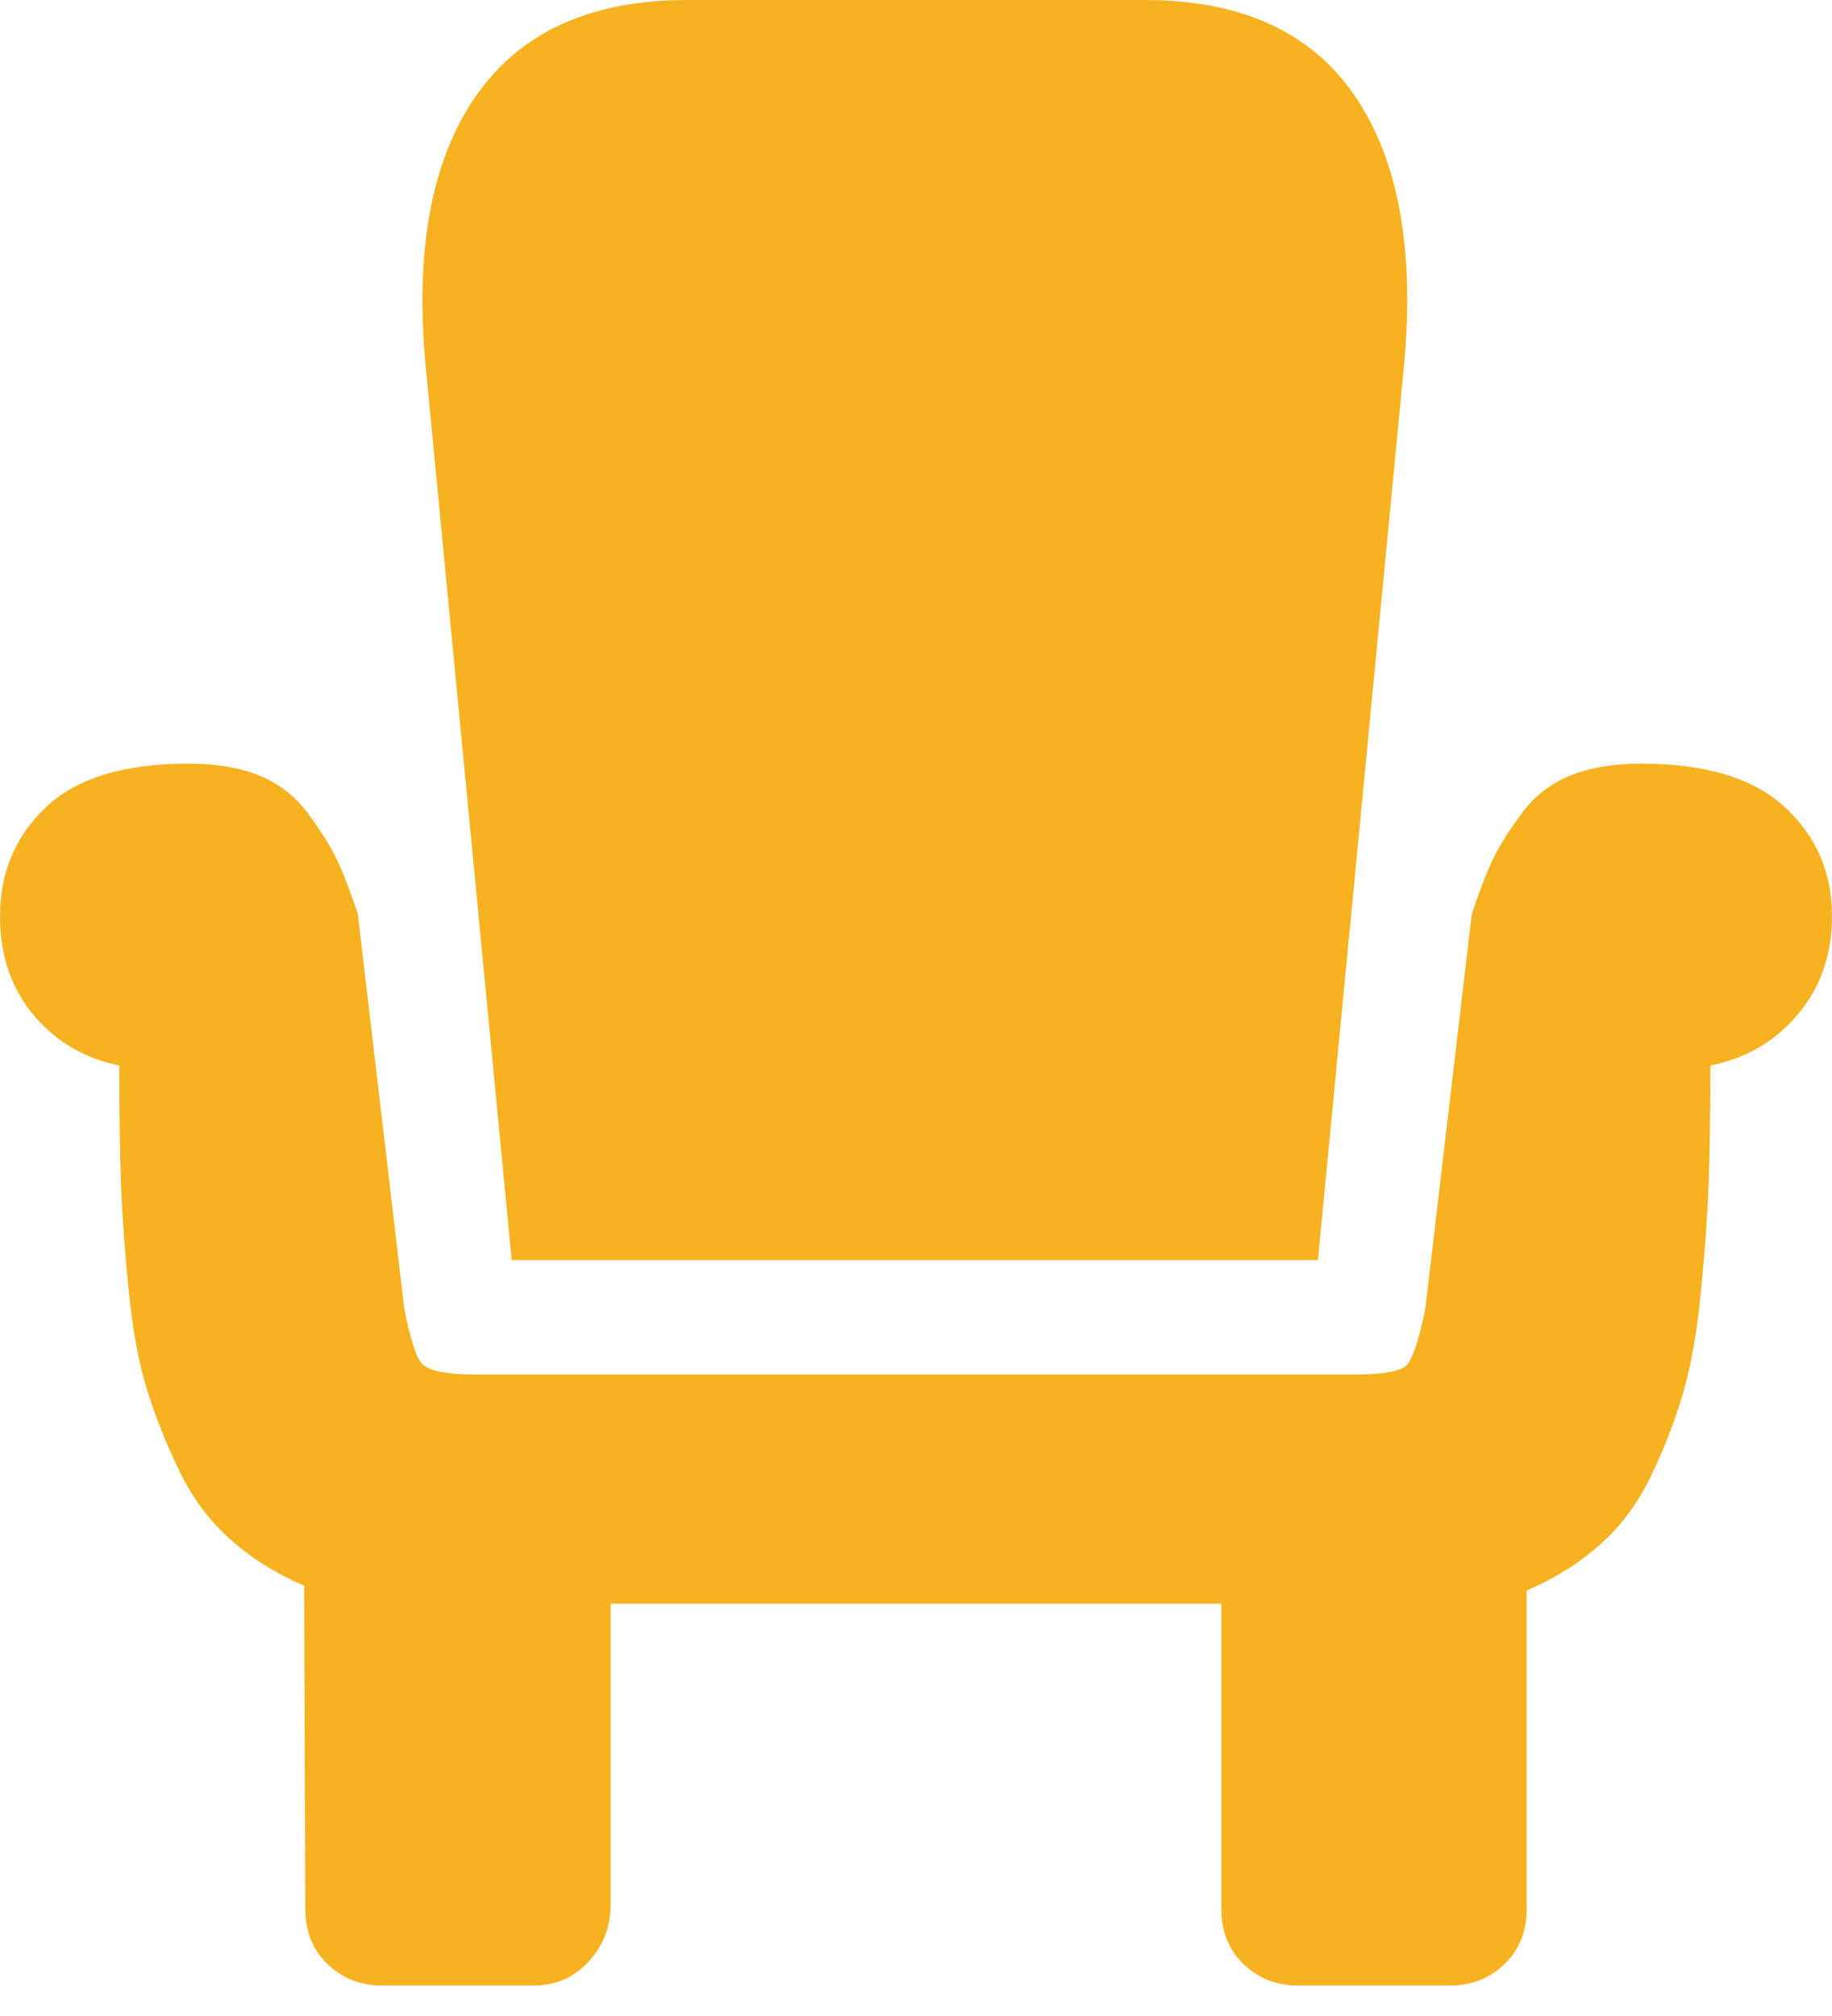 <svg width="40" height="44" viewBox="0 0 40 44" fill="none" xmlns="http://www.w3.org/2000/svg">
<path d="M11.172 27.5H28.776L30.651 8.021C30.894 5.469 30.538 3.494 29.583 2.096C28.628 0.699 27.101 0 25 0H15C12.899 0 11.363 0.699 10.391 2.096C9.418 3.494 9.054 5.469 9.297 8.021L11.172 27.5ZM26.667 35H13.333V41.562C13.333 42.049 13.173 42.465 12.852 42.812C12.53 43.16 12.135 43.333 11.667 43.333H8.333C7.865 43.333 7.47 43.177 7.148 42.865C6.827 42.552 6.667 42.153 6.667 41.667L6.641 34.609C6.033 34.349 5.499 34.015 5.039 33.607C4.579 33.199 4.206 32.7 3.919 32.109C3.633 31.519 3.398 30.933 3.216 30.352C3.034 29.77 2.899 29.049 2.812 28.19C2.726 27.331 2.669 26.554 2.643 25.859C2.617 25.165 2.604 24.297 2.604 23.255C1.84 23.099 1.215 22.73 0.729 22.148C0.243 21.567 0 20.851 0 20C0 19.045 0.334 18.251 1.003 17.617C1.671 16.983 2.708 16.667 4.115 16.667C4.722 16.667 5.239 16.753 5.664 16.927C6.089 17.101 6.441 17.374 6.719 17.747C6.997 18.121 7.205 18.451 7.344 18.737C7.483 19.023 7.639 19.427 7.812 19.948L8.828 28.568C8.967 29.279 9.106 29.688 9.245 29.792C9.418 29.931 9.8 30 10.391 30H29.557C30.2 30 30.586 29.931 30.716 29.792C30.846 29.653 30.981 29.245 31.12 28.568L32.135 19.948C32.309 19.427 32.465 19.023 32.604 18.737C32.743 18.451 32.951 18.121 33.229 17.747C33.507 17.374 33.858 17.101 34.284 16.927C34.709 16.753 35.226 16.667 35.833 16.667C37.24 16.667 38.286 16.983 38.971 17.617C39.657 18.251 40 19.045 40 20C40 20.833 39.753 21.545 39.258 22.135C38.763 22.726 38.125 23.099 37.344 23.255C37.344 24.314 37.331 25.187 37.305 25.872C37.279 26.558 37.222 27.339 37.135 28.216C37.049 29.093 36.918 29.826 36.745 30.417C36.571 31.007 36.341 31.602 36.055 32.2C35.768 32.8 35.395 33.303 34.935 33.711C34.475 34.119 33.941 34.453 33.333 34.714V41.667C33.333 42.153 33.173 42.552 32.852 42.865C32.53 43.177 32.135 43.333 31.667 43.333H28.333C27.865 43.333 27.47 43.177 27.148 42.865C26.827 42.552 26.667 42.153 26.667 41.667V35Z" fill="#F6B220"/>
</svg>
